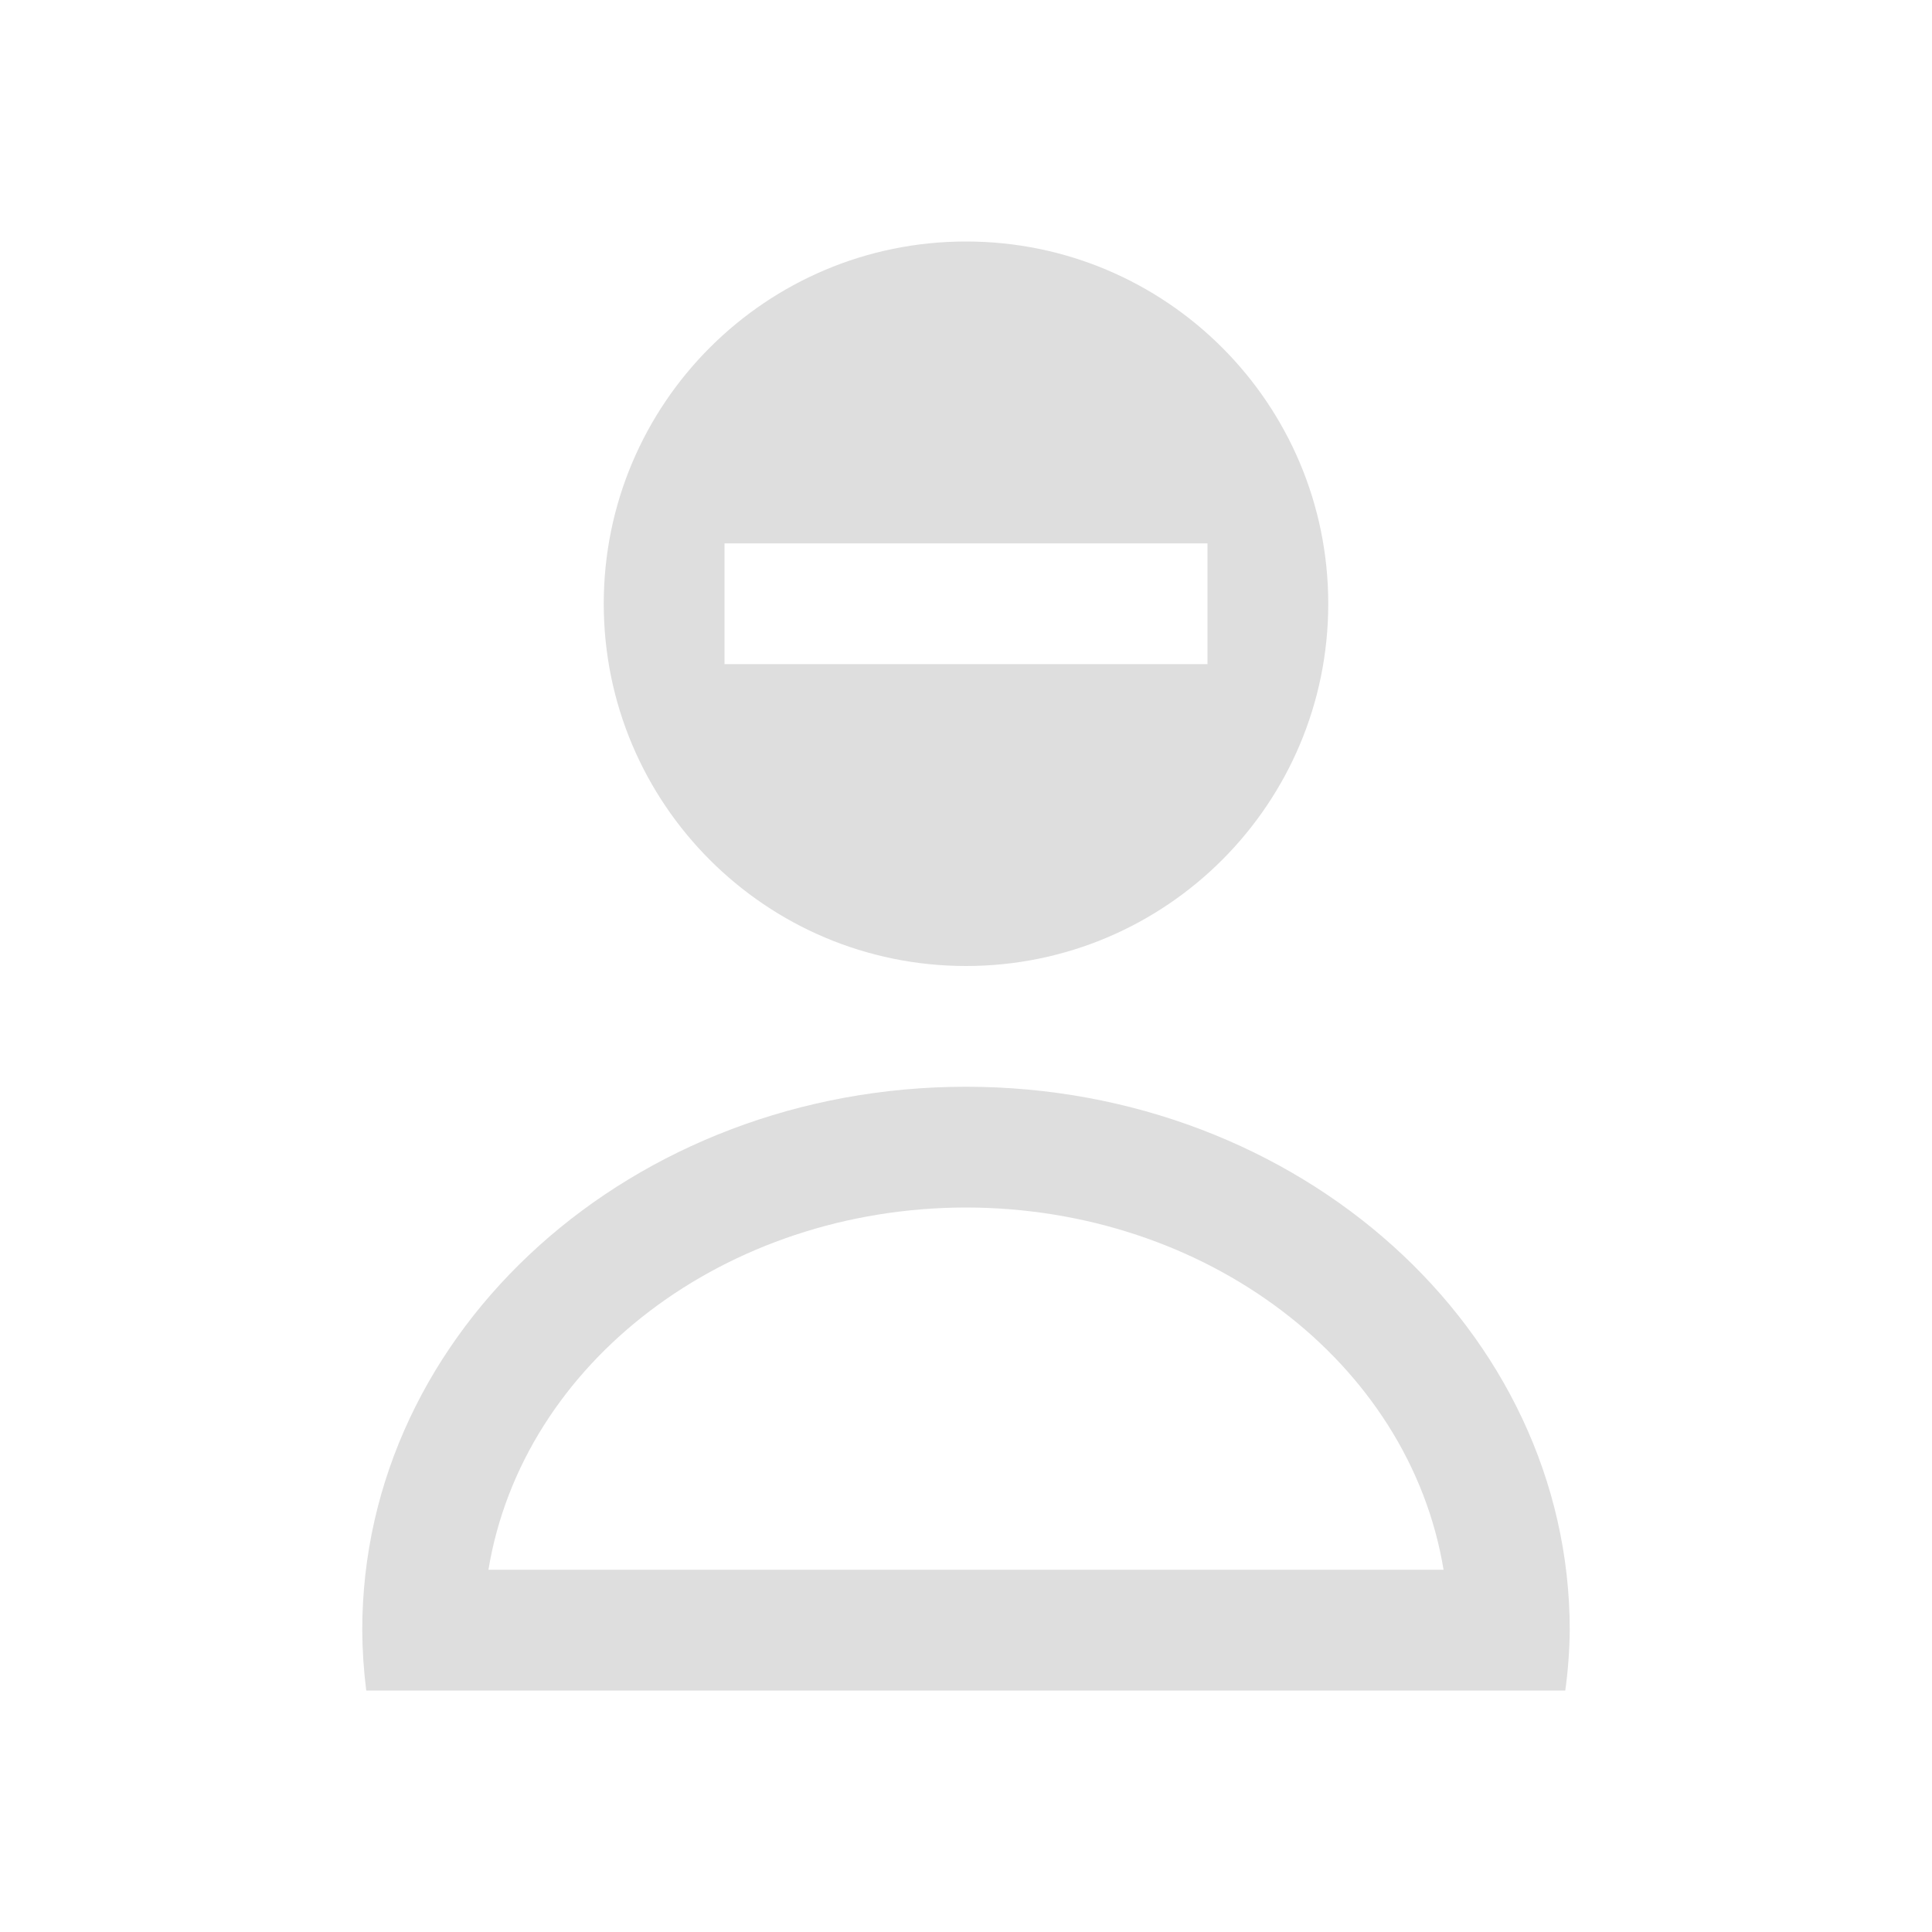 <?xml version="1.0" encoding="UTF-8" standalone="no"?>
<svg
   viewBox="0 0 16 16"
   version="1.1"
   id="svg140"
   sodipodi:docname="im-user-offline.svg"
   inkscape:version="1.2.2 (b0a8486541, 2022-12-01)"
   xmlns:inkscape="http://www.inkscape.org/namespaces/inkscape"
   xmlns:sodipodi="http://sodipodi.sourceforge.net/DTD/sodipodi-0.dtd"
   xmlns="http://www.w3.org/2000/svg"
   xmlns:svg="http://www.w3.org/2000/svg">
  <sodipodi:namedview
     id="namedview142"
     pagecolor="#ffffff"
     bordercolor="#000000"
     borderopacity="0.25"
     inkscape:showpageshadow="2"
     inkscape:pageopacity="0.0"
     inkscape:pagecheckerboard="0"
     inkscape:deskcolor="#d1d1d1"
     showgrid="false"
     inkscape:zoom="51.3125"
     inkscape:cx="5.7295981"
     inkscape:cy="8.0194884"
     inkscape:window-width="1920"
     inkscape:window-height="1021"
     inkscape:window-x="0"
     inkscape:window-y="0"
     inkscape:window-maximized="1"
     inkscape:current-layer="svg140" />
  <defs
     id="defs3051">
    <inkscape:path-effect
       effect="powerclip"
       id="path-effect818"
       is_visible="true"
       lpeversion="1"
       inverse="true"
       flatten="false"
       hide_clip="false"
       message="Use fill-rule evenodd on &lt;b&gt;fill and stroke&lt;/b&gt; dialog if no flatten result after convert clip to paths." />
    <style
       type="text/css"
       id="current-color-scheme">
      .ColorScheme-Text {
        color:#dedede;
      }
      </style>
    <clipPath
       clipPathUnits="userSpaceOnUse"
       id="clipPath814">
      <path
         fill="#ffffff"
         d="m 427.71,536.29 h 4 v 1 h -4 z"
         id="path816"
         style="display:none" />
      <path
         id="lpe_path-effect818"
         class="powerclip"
         d="m 419.71,528.79 h 20 v 22 h -20 z m 8,7.5 v 1 h 4 v -1 z" />
    </clipPath>
  </defs>
  <path
     style="fill:currentColor;fill-opacity:1;stroke:none"
     transform="translate(-421.71-531.79)"
     d="m 429.71,533.79 c -1.657,0 -3,1.343 -3,3 0,1.657 1.343,3 3,3 1.657,0 3,-1.343 3,-3 0,-1.657 -1.343,-3 -3,-3 m -2,2.5 h 4 v 1 h -4 z m 2,4.5 c -2.761,0 -5,2.01 -5,4.5 0.001,0.167 0.012,0.334 0.033,0.5 h 9.93 c 0.023,-0.166 0.035,-0.333 0.037,-0.5 0,-2.485 -2.239,-4.5 -5,-4.5 m 0,1 c 1.987,0.002 3.671,1.279 3.955,3 h -7.91 c 0.284,-1.721 1.968,-2.998 3.955,-3"
     class="ColorScheme-Text"
     id="path136"
     clip-path="url(#clipPath814)"
     inkscape:path-effect="#path-effect818"
     inkscape:original-d="m429.71 533.79c-1.657 0-3 1.343-3 3 0 1.657 1.343 3 3 3 1.657 0 3-1.343 3-3 0-1.657-1.343-3-3-3m-2 2.5h4v1h-4zm2 4.5c-2.761 0-5 2.01-5 4.5.001.167.012.334.033.5h9.93c.023-.166.035-.333.037-.5 0-2.485-2.239-4.5-5-4.5m0 1c1.987.002 3.671 1.279 3.955 3h-7.91c.284-1.721 1.968-2.998 3.955-3" />
</svg>
